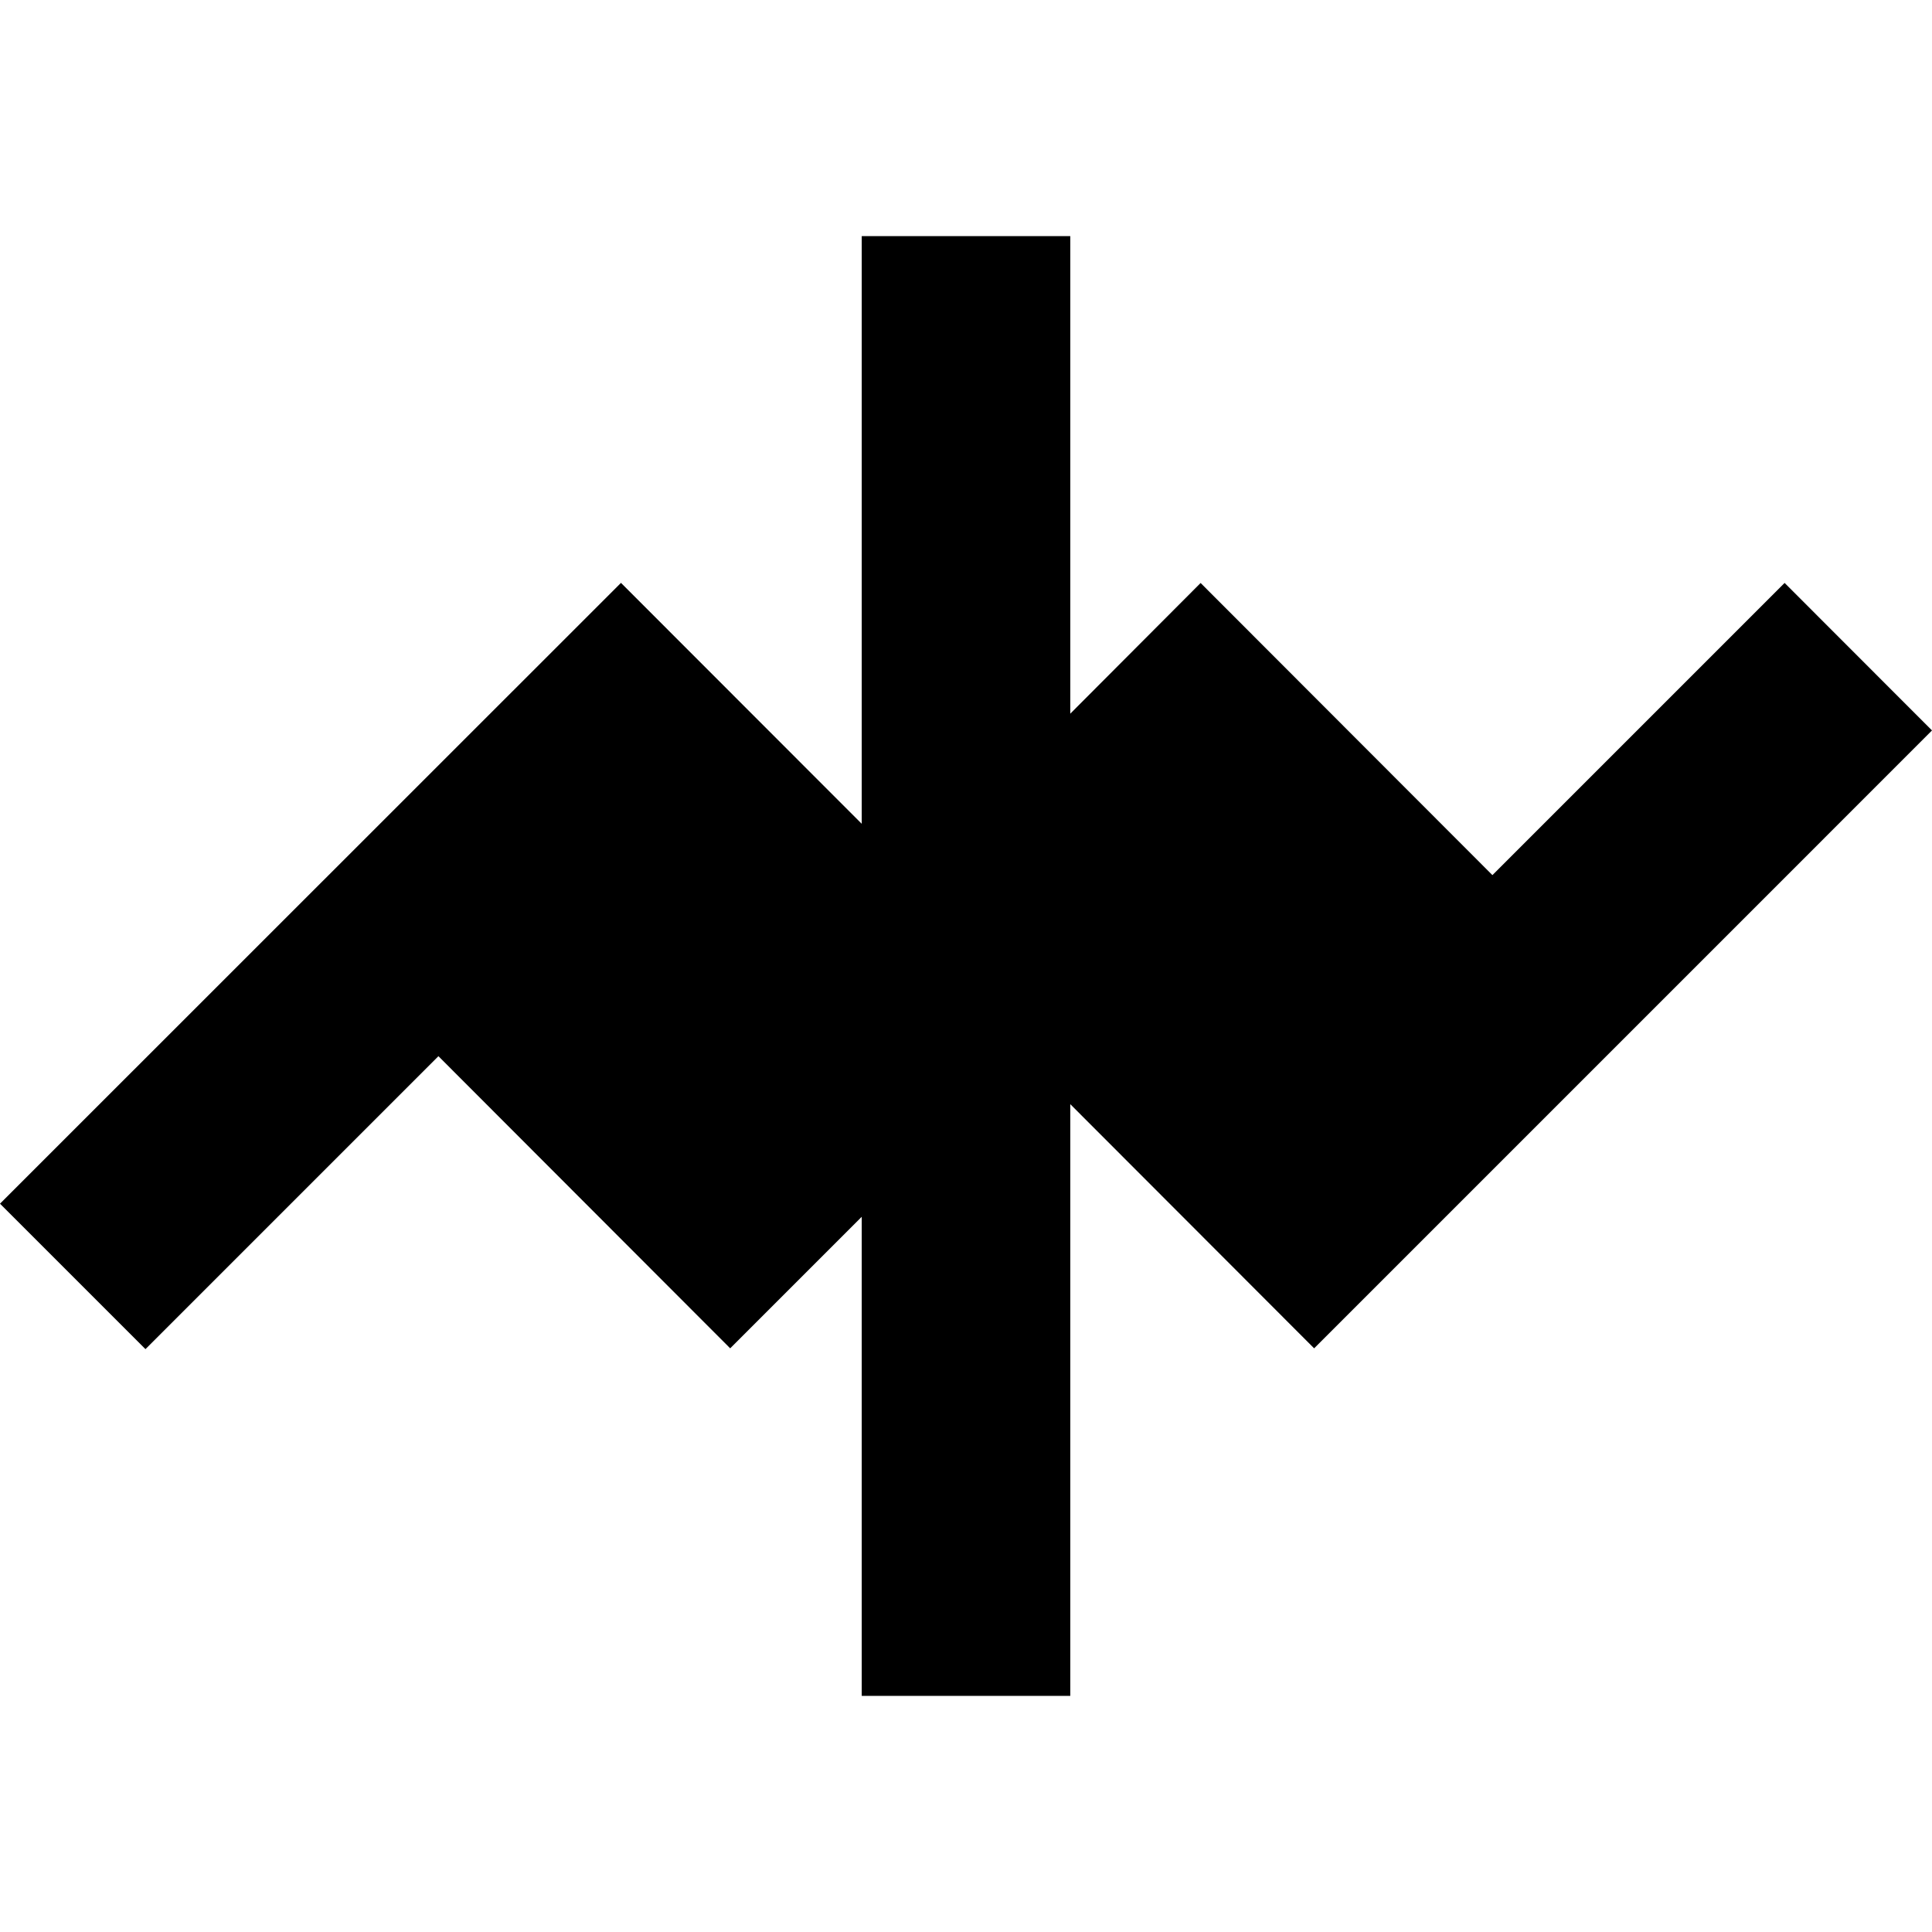 <?xml version="1.0" encoding="iso-8859-1"?>
<!-- Generator: Adobe Illustrator 19.0.0, SVG Export Plug-In . SVG Version: 6.00 Build 0)  -->
<svg version="1.1" id="Capa_1" xmlns="http://www.w3.org/2000/svg" xmlns:xlink="http://www.w3.org/1999/xlink" x="0px" y="0px"
	 viewBox="0 0 277.926 277.926" style="enable-background:new 0 0 277.926 277.926;" xml:space="preserve">
<polygon id="XMLID_896_" points="277.926,105.078 256.723,83.857 214.69,125.889 172.713,83.865 153.963,102.665 153.963,33.963 
	123.963,33.963 123.963,118.508 89.33,83.848 0,173.154 20.926,194.078 63.069,151.936 105.041,193.963 123.963,175.041 
	123.963,243.963 153.963,243.963 153.963,158.838 189.043,193.963 "/>
<g>
</g>
<g>
</g>
<g>
</g>
<g>
</g>
<g>
</g>
<g>
</g>
<g>
</g>
<g>
</g>
<g>
</g>
<g>
</g>
<g>
</g>
<g>
</g>
<g>
</g>
<g>
</g>
<g>
</g>
</svg>
